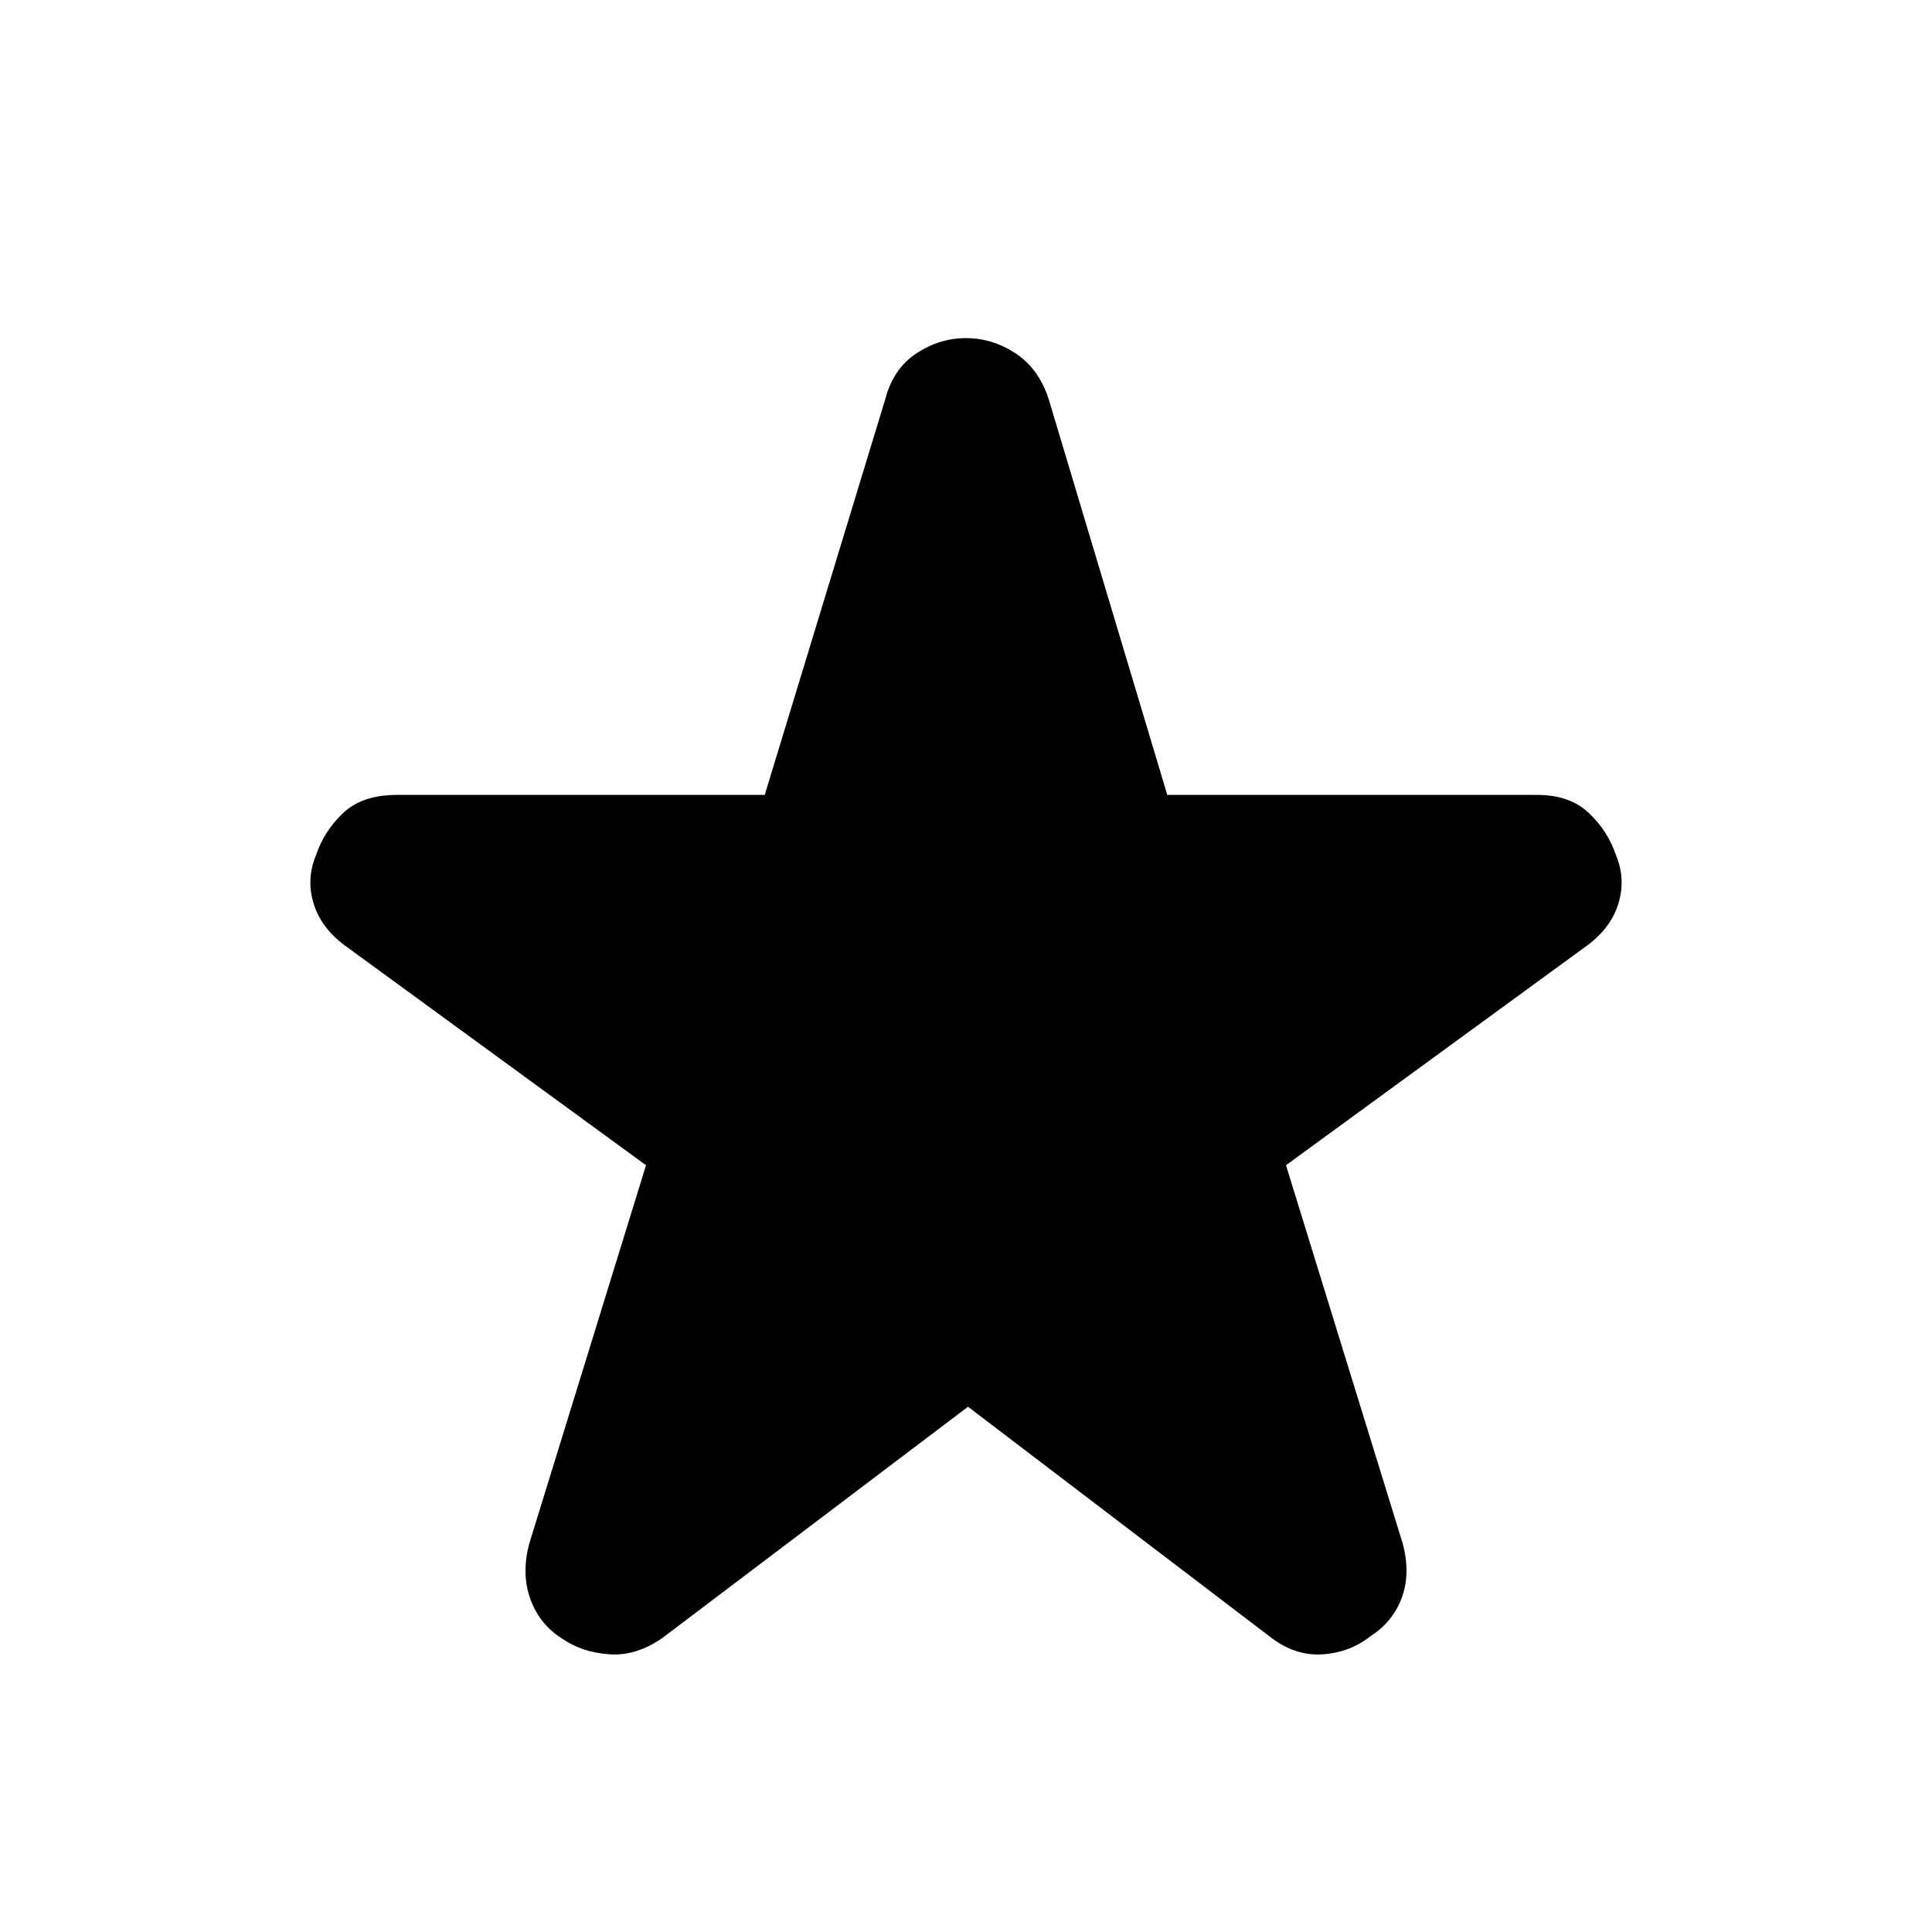 <svg xmlns="http://www.w3.org/2000/svg" height="40" width="40"><path d="m20.042 29.125-6.334 4.792q-.541.375-1.104.333-.562-.042-.979-.333-.458-.292-.646-.813-.187-.521-.021-1.146l2.417-7.833-6.167-4.5q-.541-.375-.708-.896-.167-.521.042-1.021.166-.5.562-.875t1.104-.375h7.625l2.5-8.208q.167-.625.646-.938Q19.458 7 20 7q.542 0 1.021.312.479.313.687.938l2.459 8.208h7.666q.667 0 1.063.375.396.375.562.875.209.5.042 1.021-.167.521-.708.896l-6.167 4.5 2.417 7.833q.166.625-.021 1.125-.188.5-.646.792-.417.333-.979.375-.563.042-1.063-.333Z"/></svg>